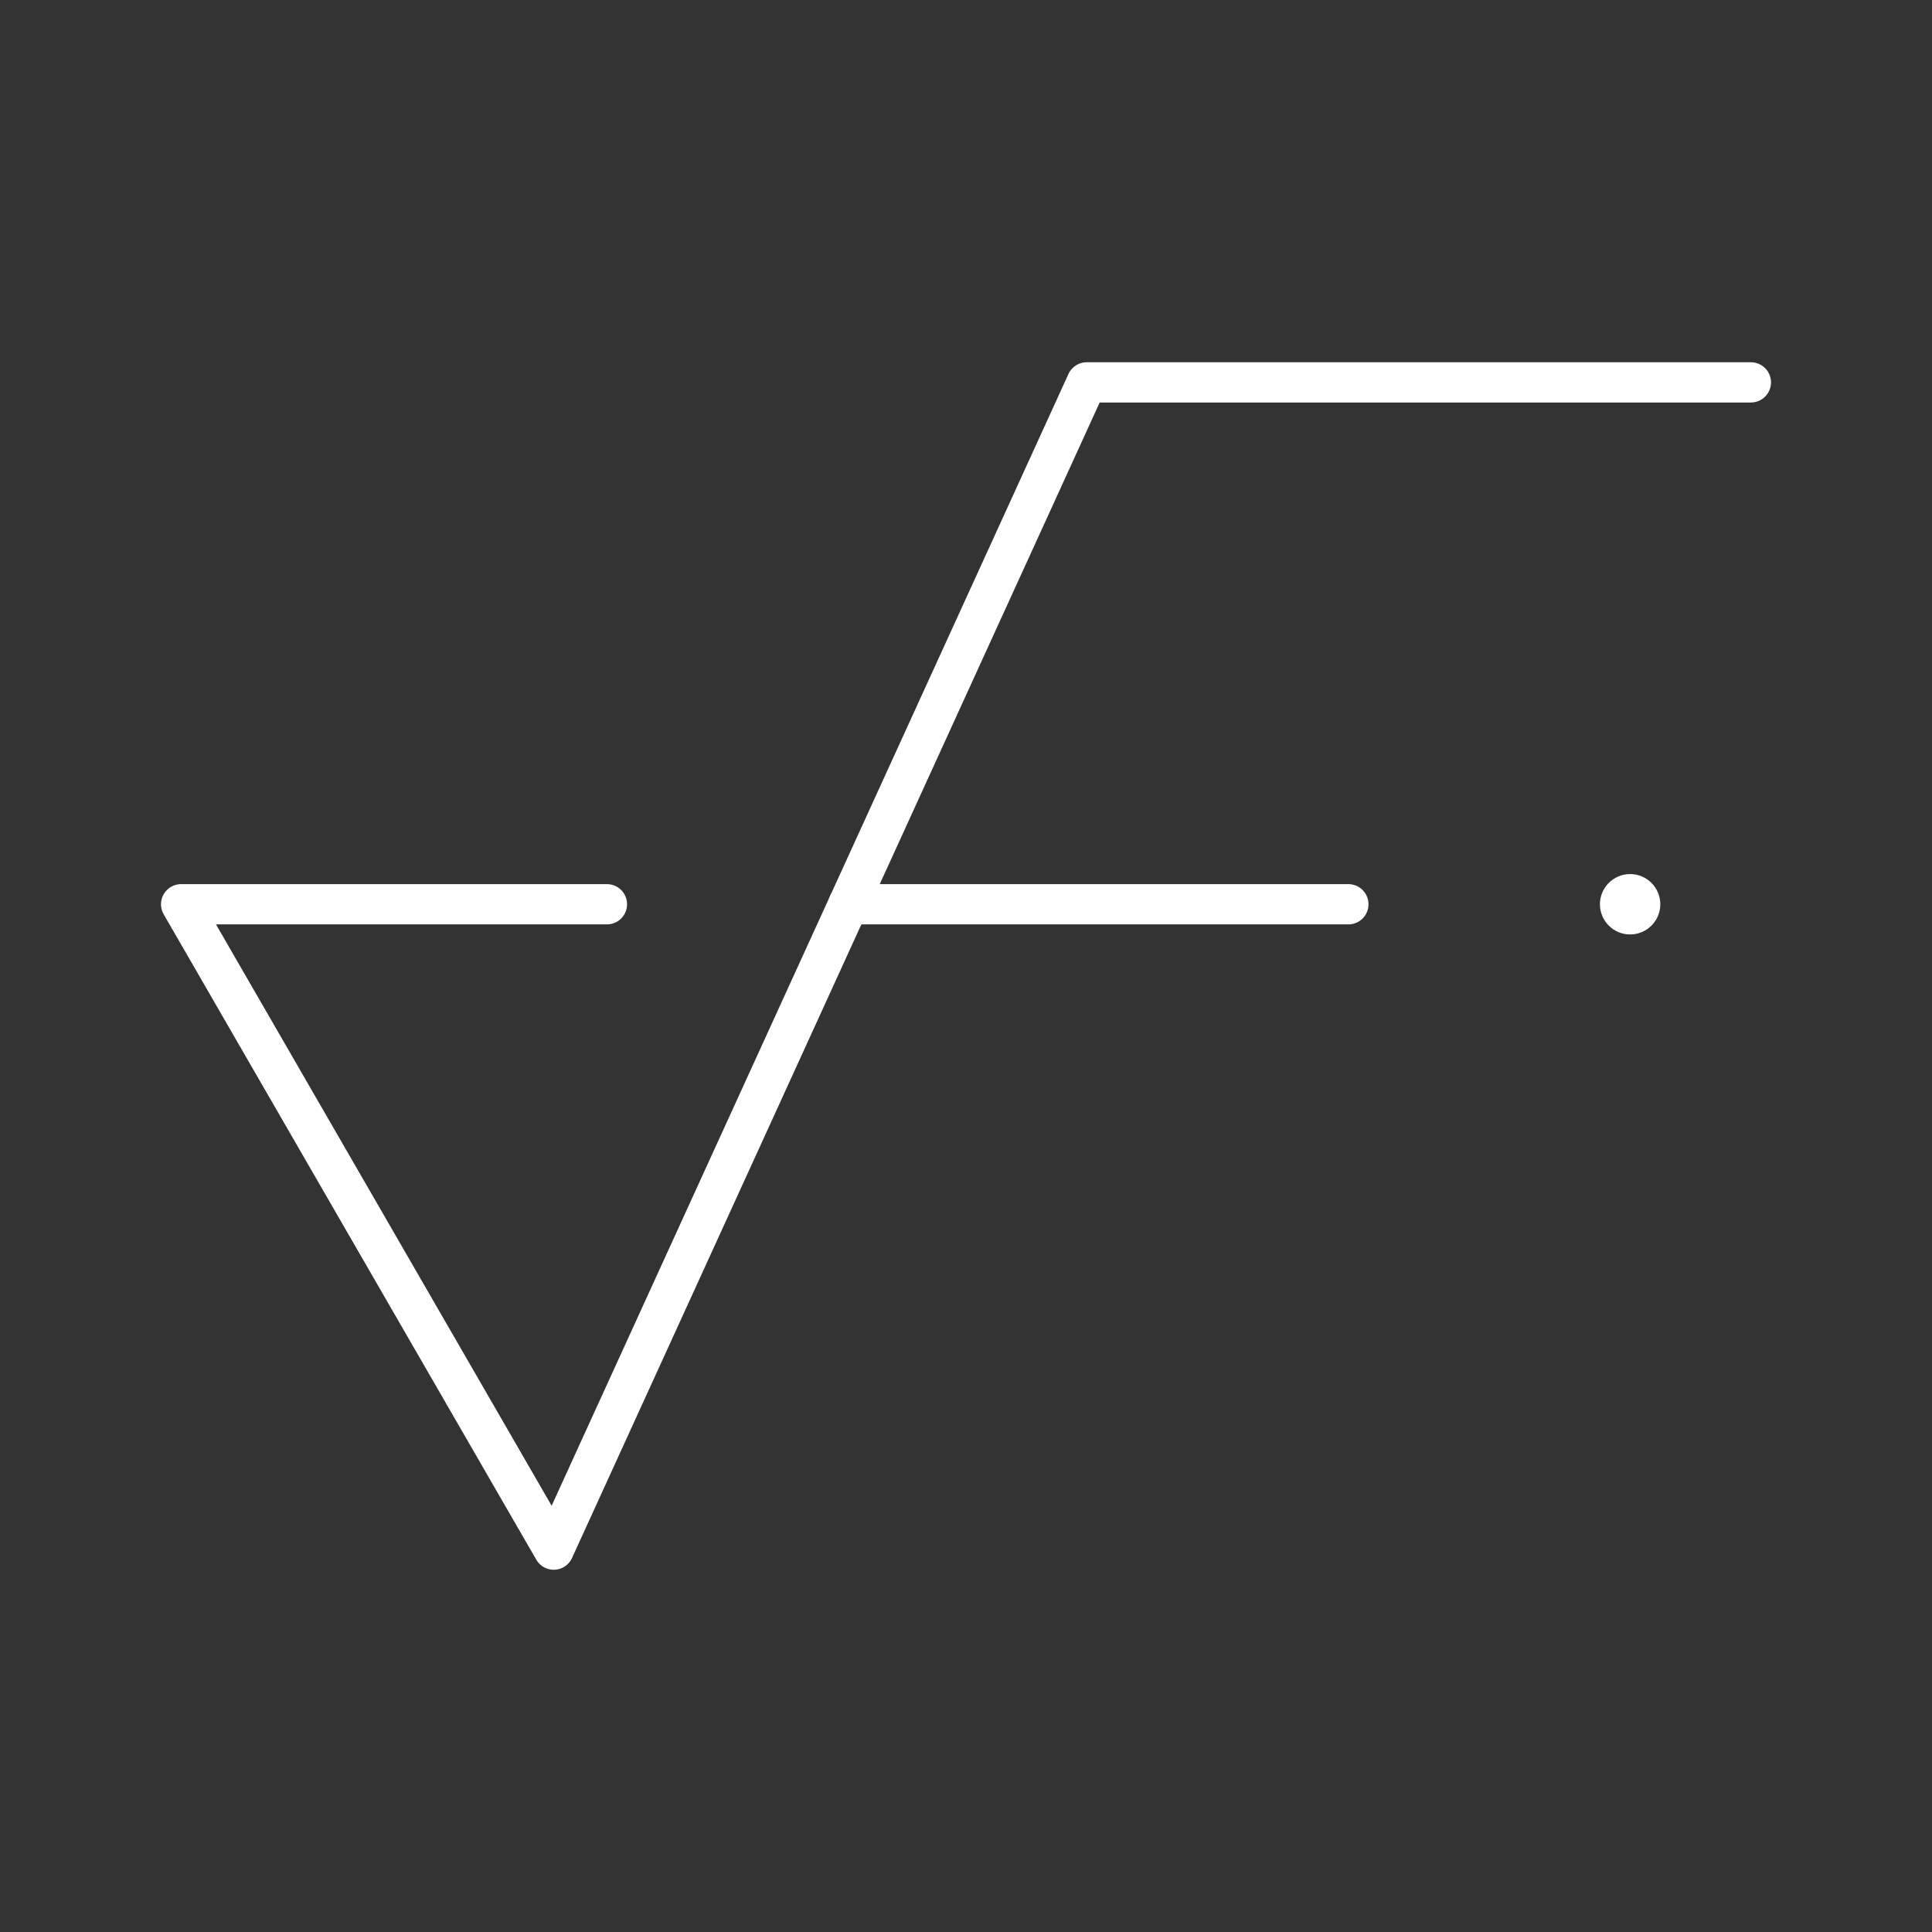 <?xml version="1.0" encoding="UTF-8"?><svg id="a" xmlns="http://www.w3.org/2000/svg" viewBox="0 0 48 48"><rect x="0" y="0" width="48" height="48" fill="#333333" stroke="none"/><defs><style>.d{fill:none;stroke:#fff;stroke-linecap:round;stroke-linejoin:round;}.c{fill:#fff;stroke-width:0px;}</style></defs><path class="d" d="m43.5 9.5h-16.5l-13.243 29-9.257-16.034h10.579"/><path class="d" d="m21.079 22.466h12.421"/><circle class="c" cx="40.5" cy="22.466" r=".75"/></svg>
